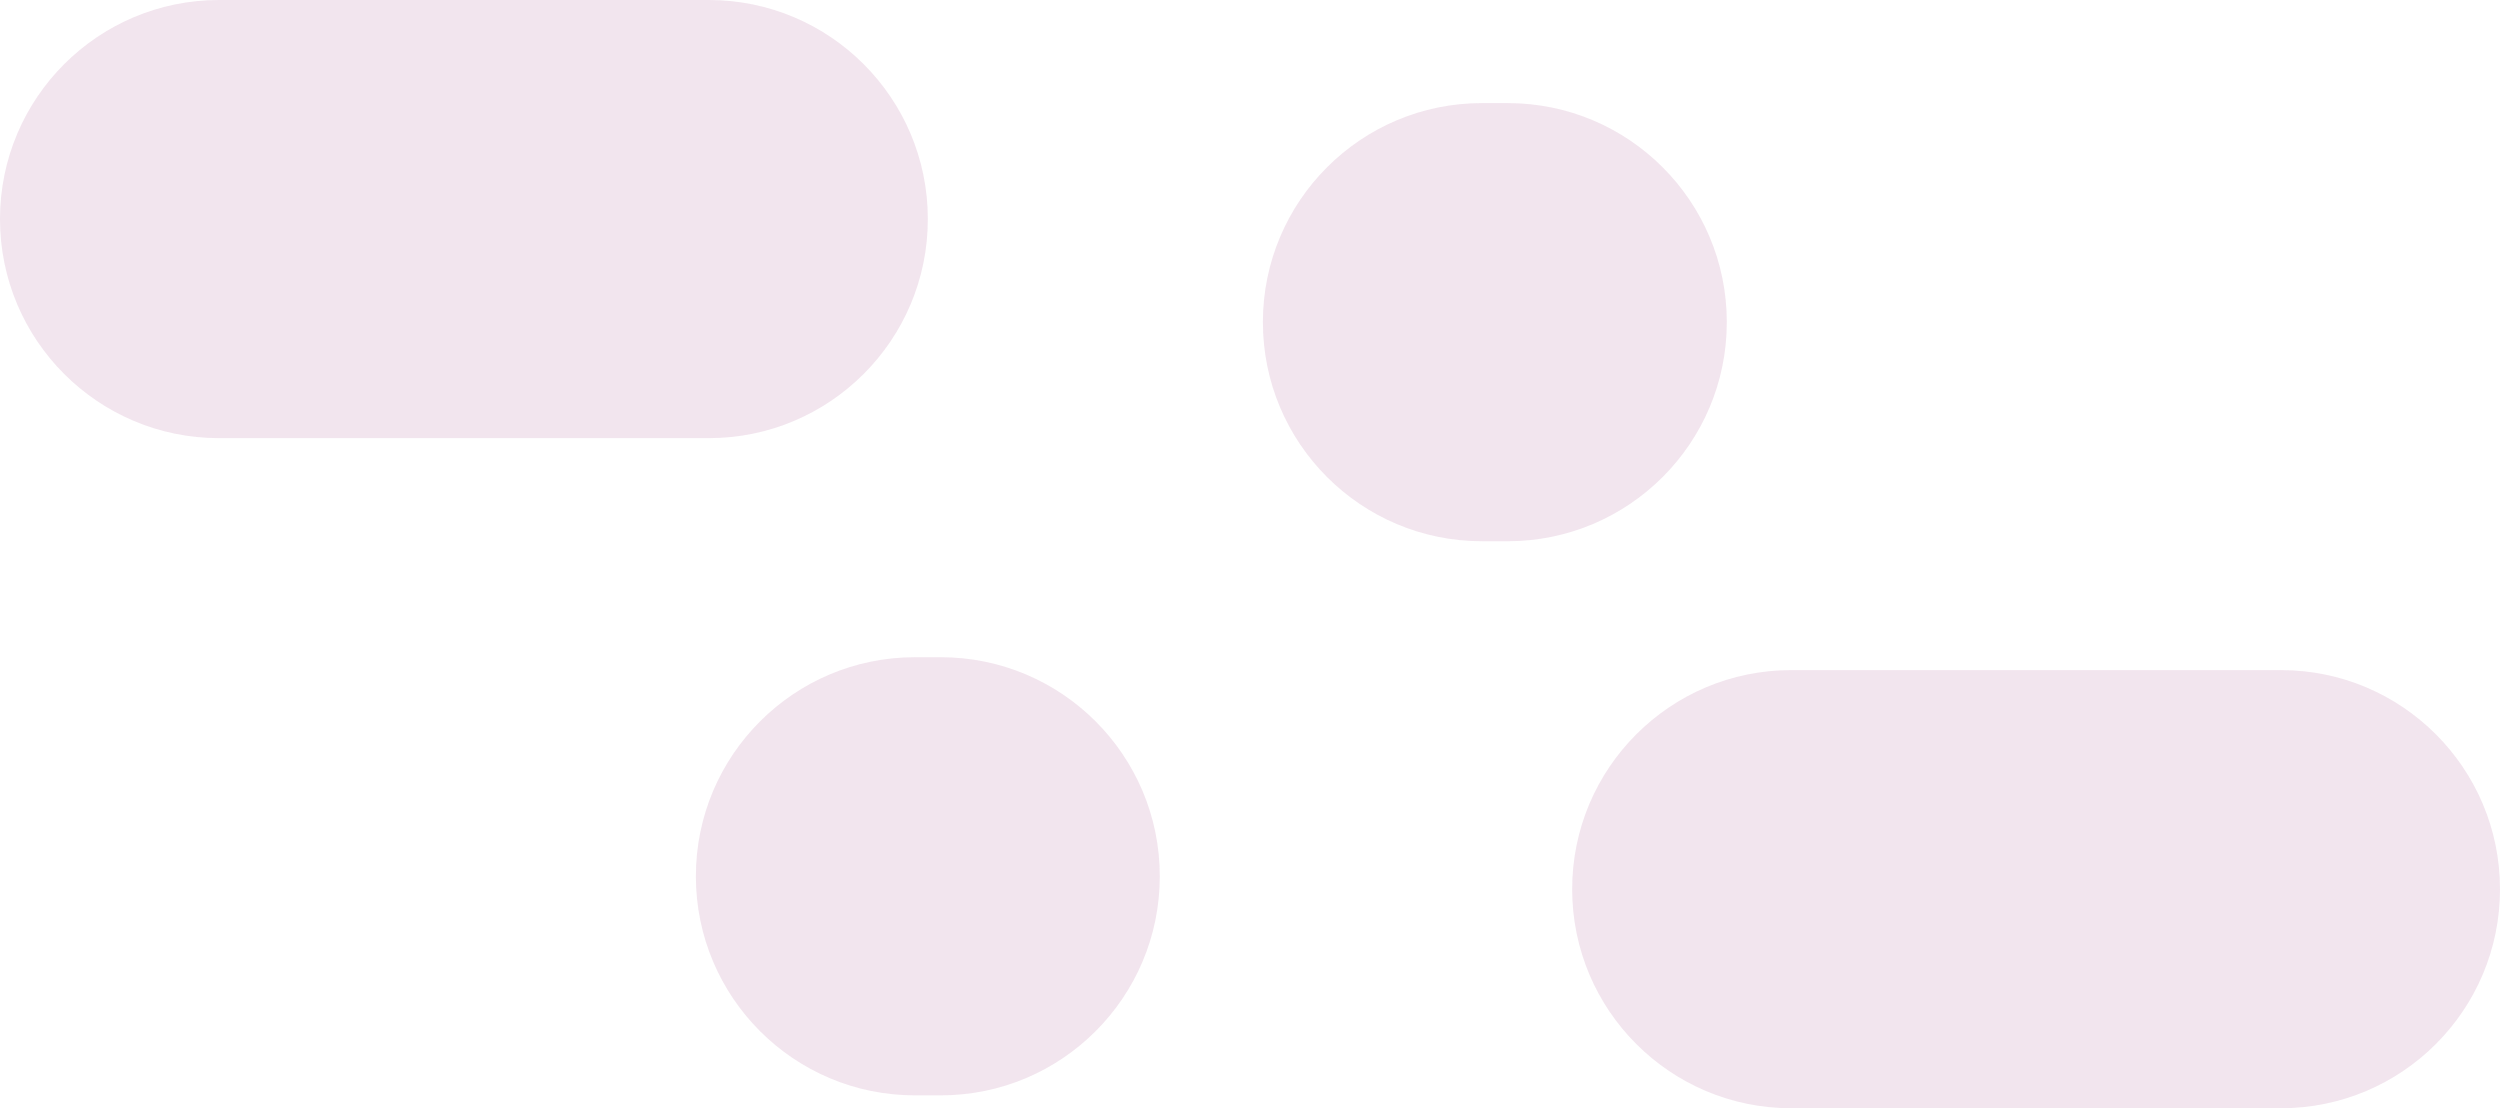<svg width="97" height="43" viewBox="0 0 97 43" fill="none" xmlns="http://www.w3.org/2000/svg">
<path d="M61 34.5C61 39.194 64.806 43 69.5 43L88.5 43C93.194 43 97 39.194 97 34.5C97 29.806 93.194 26 88.5 26L69.5 26C64.806 26 61 29.806 61 34.5Z" fill="#AB528D" fill-opacity="0.15"/>
<path d="M0 8.5C0 13.194 3.806 17 8.5 17L27.5 17C32.194 17 36 13.194 36 8.5C36 3.806 32.194 -2.02656e-06 27.5 -2.02656e-06L8.5 -2.02656e-06C3.806 -2.02656e-06 0 3.806 0 8.5Z" fill="#AB528D" fill-opacity="0.15"/>
<path d="M49 12.5C49 17.194 52.806 21 57.5 21L58.5 21C63.194 21 67 17.194 67 12.5C67 7.806 63.194 4 58.5 4L57.5 4C52.806 4 49 7.806 49 12.5Z" fill="#AB528D" fill-opacity="0.15"/>
<path d="M27 34C27 38.694 30.806 42.5 35.5 42.5H36.5C41.194 42.5 45 38.694 45 34C45 29.306 41.194 25.5 36.5 25.5L35.5 25.5C30.806 25.5 27 29.306 27 34Z" fill="#AB528D" fill-opacity="0.15"/>
</svg>
